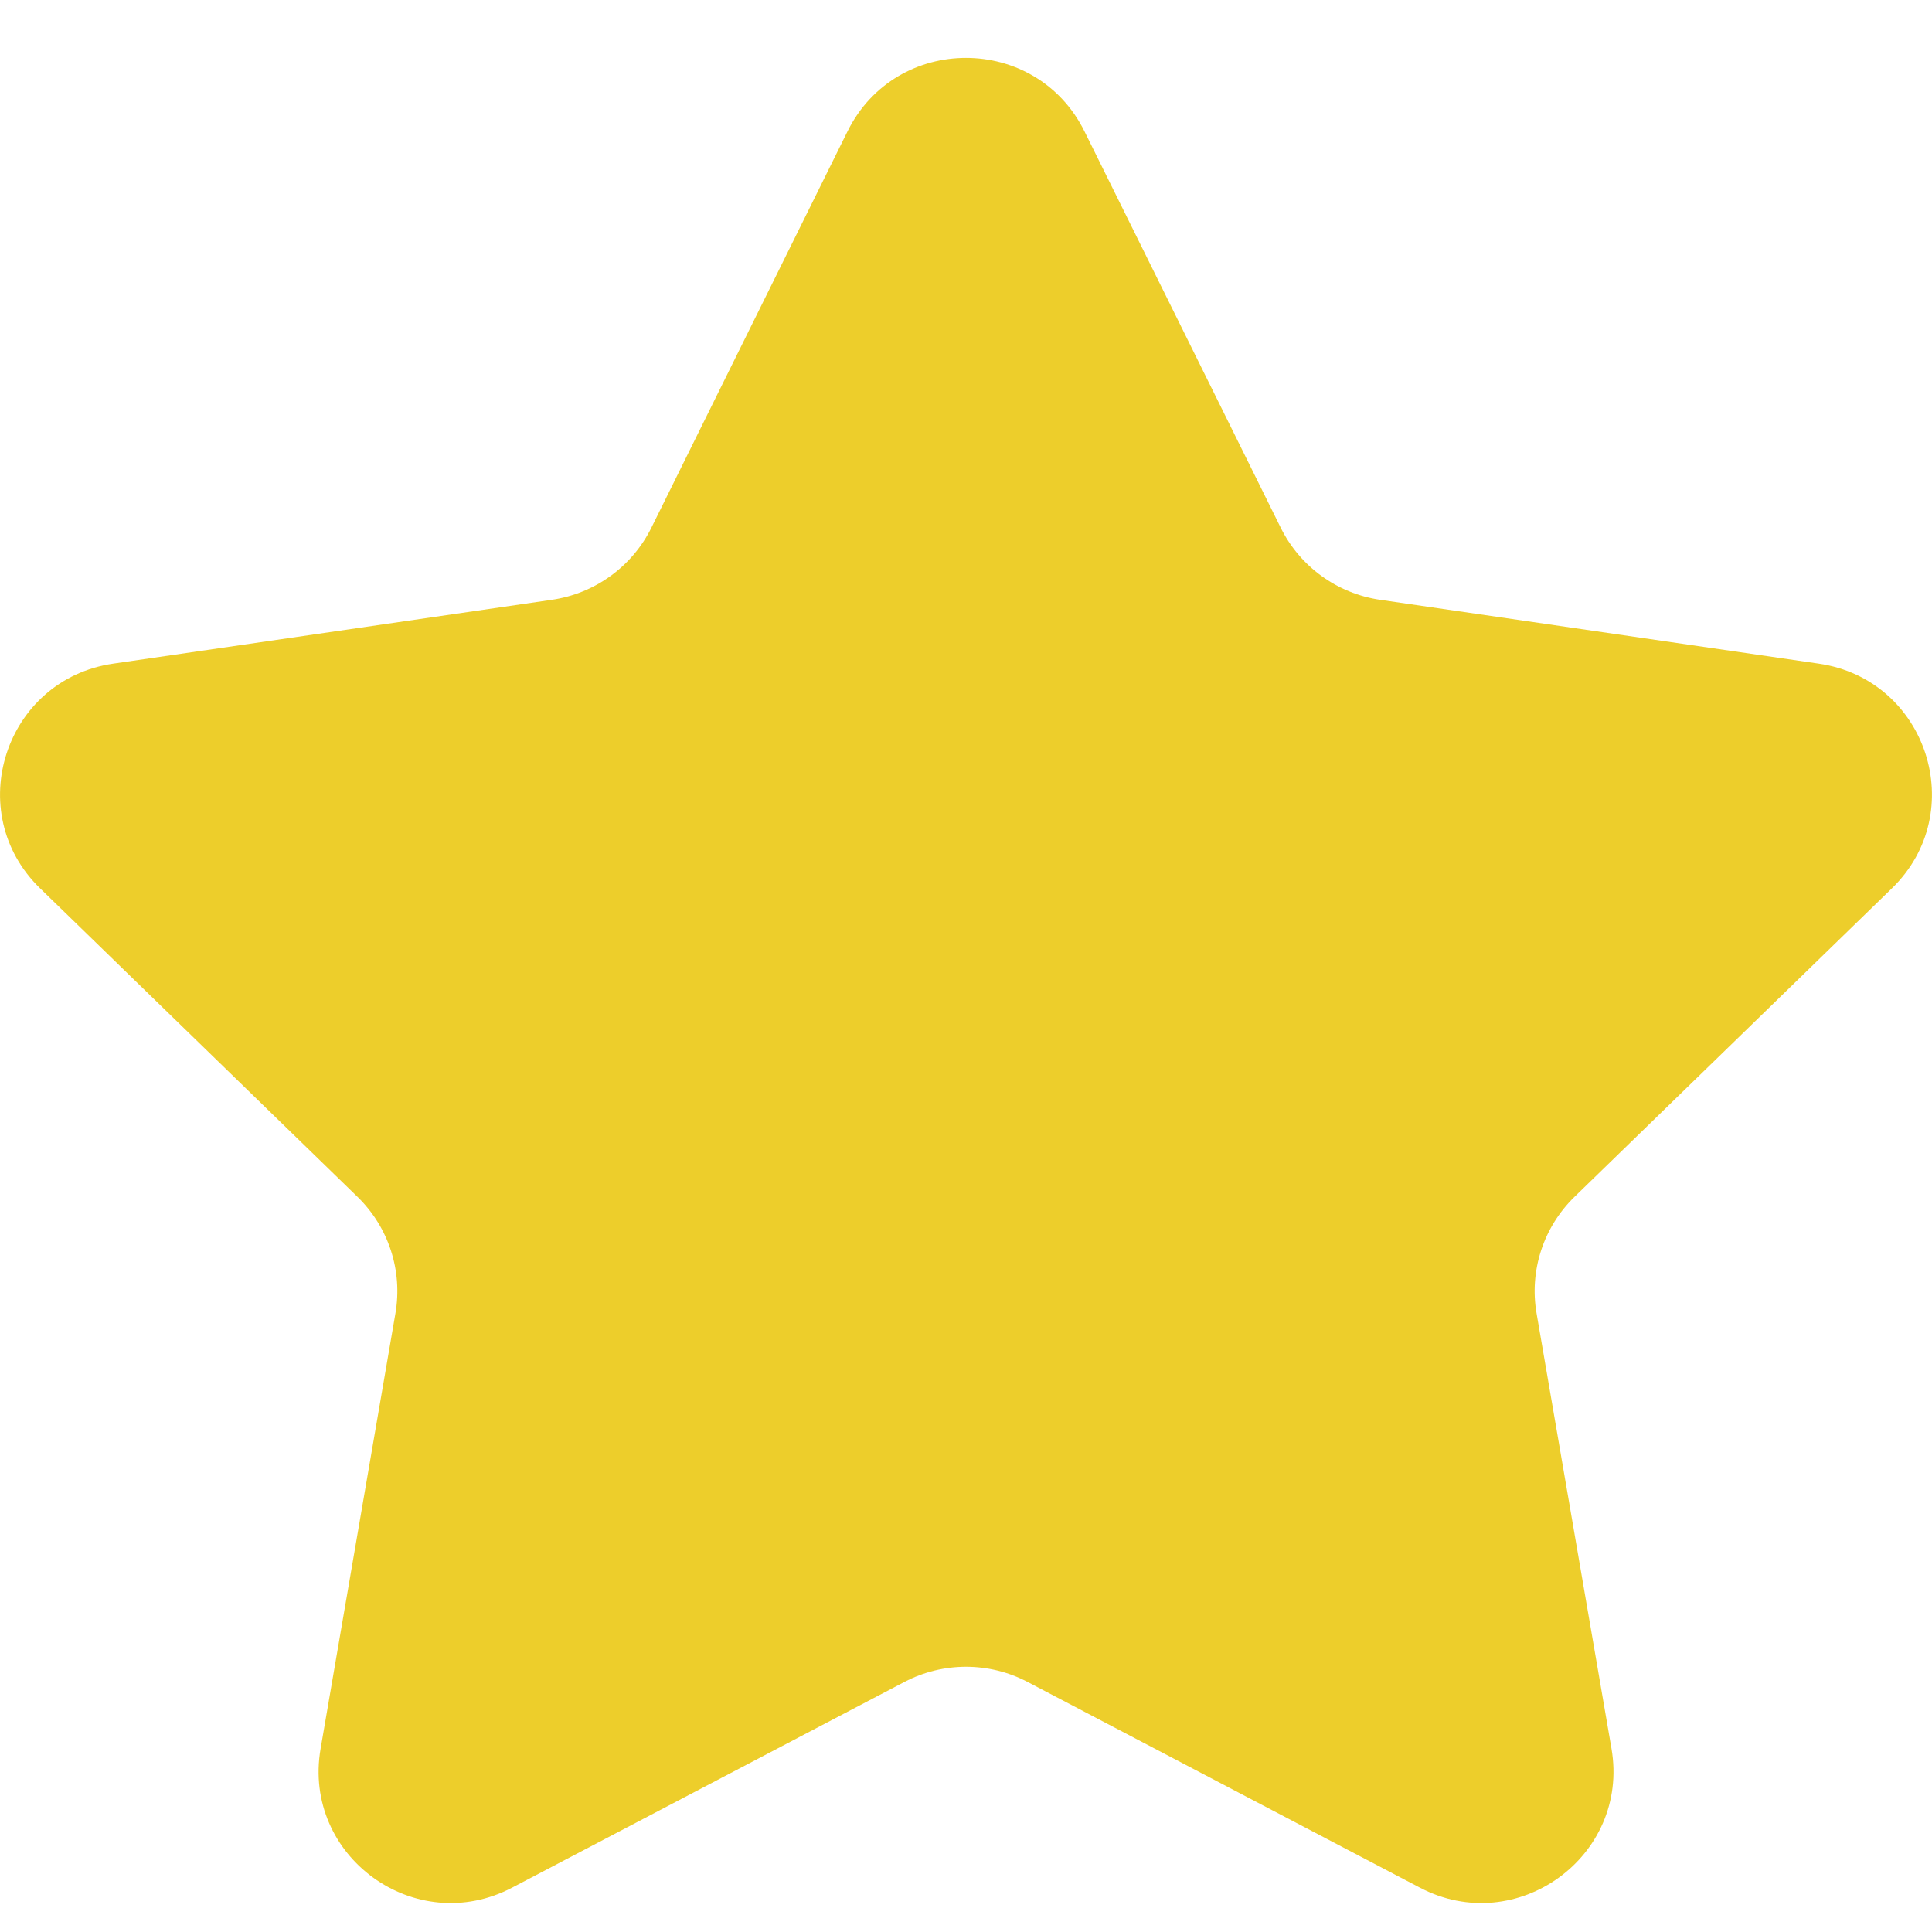<svg width="18" height="18" viewBox="0 0 18 18" fill="none" xmlns="http://www.w3.org/2000/svg">
<path fill-rule="evenodd" clip-rule="evenodd" d="M10.104 1.224L11.932 4.916C12.111 5.278 12.457 5.529 12.857 5.588L16.945 6.183C17.955 6.33 18.357 7.568 17.626 8.277L14.67 11.15C14.38 11.432 14.247 11.838 14.316 12.237L15.014 16.292C15.186 17.295 14.13 18.061 13.227 17.586L9.573 15.67C9.215 15.482 8.786 15.482 8.427 15.67L4.773 17.586C3.87 18.061 2.814 17.295 2.987 16.292L3.684 12.237C3.753 11.838 3.62 11.432 3.33 11.15L0.374 8.277C-0.357 7.568 0.045 6.33 1.055 6.183L5.143 5.588C5.544 5.529 5.89 5.278 6.069 4.916L7.896 1.224C8.348 0.311 9.652 0.311 10.104 1.224Z" fill="#EDCE2B"/>
</svg>
